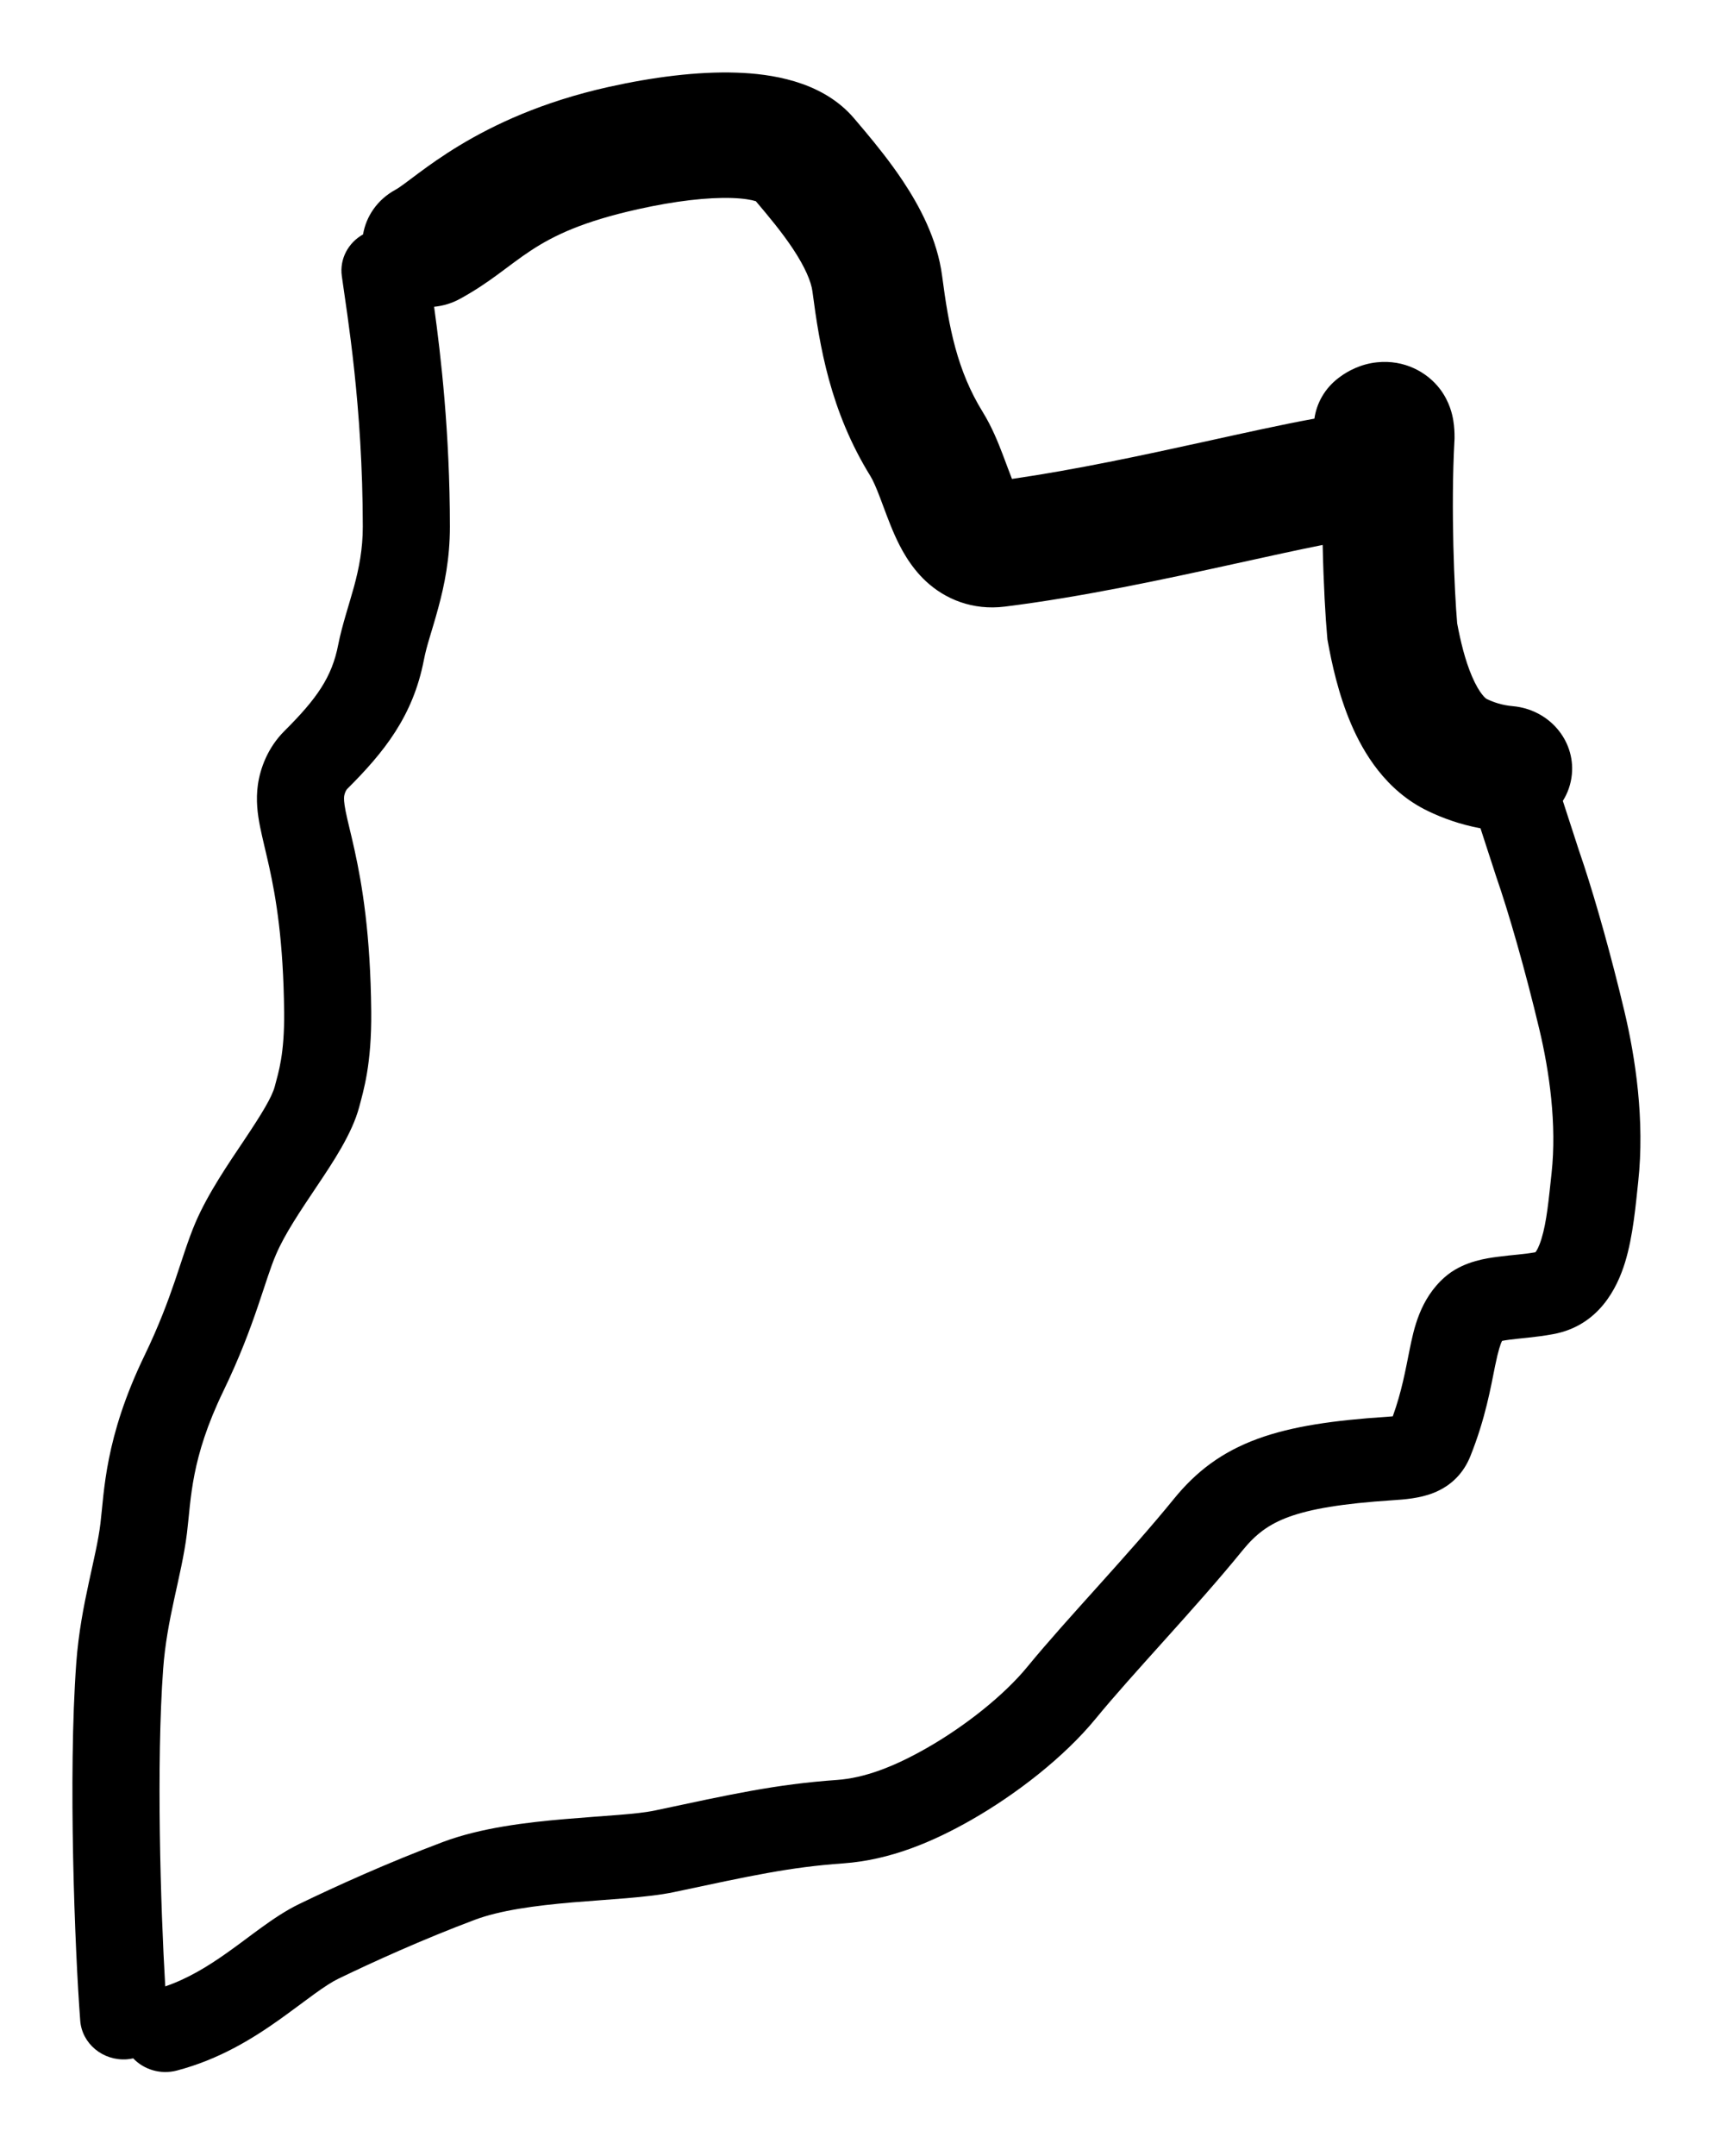 <svg width="95" height="119" viewBox="0 0 95 119" fill="none" xmlns="http://www.w3.org/2000/svg">
<g filter="url(#filter0_d_369_265)">
<path fill-rule="evenodd" clip-rule="evenodd" d="M40.691 0.011C42.555 0.074 45.261 0.459 47.013 2.353L47.18 2.541L47.761 3.228C48.398 3.988 49.177 4.951 49.874 6C50.781 7.365 51.768 9.189 52.035 11.229C52.408 14.088 52.863 16.454 54.282 18.749C54.787 19.566 55.14 20.452 55.39 21.107C55.608 21.677 55.75 22.08 55.894 22.438C59.426 21.926 63.134 21.128 66.529 20.383C68.624 19.923 70.749 19.447 72.598 19.11C72.719 18.257 73.167 17.446 73.924 16.868L74.057 16.77C74.415 16.515 75.11 16.096 76.069 15.999C77.552 15.848 78.815 16.529 79.536 17.477C80.077 18.19 80.22 18.916 80.268 19.203C80.329 19.566 80.339 19.897 80.338 20.123V20.209L80.334 20.295C80.126 24.066 80.329 28.625 80.483 30.411C80.665 31.381 80.918 32.443 81.301 33.336C81.733 34.343 82.089 34.571 82.099 34.578C82.506 34.773 82.964 34.93 83.554 34.982C85.539 35.157 87 36.843 86.818 38.747C86.767 39.284 86.59 39.781 86.318 40.214C86.323 40.229 86.331 40.243 86.335 40.259C86.427 40.54 86.683 41.327 86.772 41.602C86.845 41.826 86.917 42.048 86.989 42.27C87.056 42.477 87.123 42.685 87.191 42.893L87.484 43.763C88.186 45.904 89.004 48.818 89.714 51.8C90.331 54.387 90.852 57.847 90.482 61.244C90.349 62.461 90.205 64.226 89.754 65.691C89.317 67.114 88.299 69.184 85.785 69.648C85.294 69.739 84.822 69.796 84.418 69.84C83.979 69.887 83.681 69.914 83.373 69.954C83.188 69.978 83.057 70.001 82.964 70.02C82.883 70.172 82.757 70.523 82.579 71.395C82.343 72.551 82.051 74.29 81.213 76.383C80.849 77.292 80.182 78.014 79.175 78.412C78.415 78.713 77.559 78.775 76.943 78.815C74.115 79 72.38 79.299 71.178 79.739C70.084 80.14 69.364 80.682 68.635 81.578C67.319 83.198 65.781 84.916 64.342 86.516C62.882 88.141 61.537 89.629 60.525 90.865C58.775 93.001 56.115 95.058 53.639 96.469C51.536 97.667 49.169 98.679 46.577 98.862C43.603 99.073 41.514 99.537 37.224 100.449C35.79 100.754 33.496 100.856 31.624 101.016C29.531 101.196 27.615 101.456 26.221 101.979C23.34 103.06 20.58 104.315 18.69 105.229C18.345 105.396 17.924 105.668 17.35 106.083C16.887 106.417 16.065 107.04 15.425 107.494C13.975 108.523 12.117 109.683 9.767 110.299C8.866 110.535 7.946 110.245 7.357 109.626C7.243 109.65 7.126 109.67 7.006 109.679C5.682 109.772 4.529 108.817 4.431 107.546C4.132 103.618 3.757 94.018 4.212 87.803C4.336 86.126 4.627 84.647 4.904 83.369C5.192 82.039 5.432 81.047 5.548 80.09C5.76 78.358 5.78 75.383 7.971 70.851C8.765 69.21 9.267 67.861 9.663 66.702C10.034 65.613 10.387 64.445 10.795 63.492C11.489 61.874 12.62 60.233 13.481 58.947C14.461 57.482 15.023 56.561 15.178 55.968C15.384 55.183 15.715 54.194 15.693 51.88C15.656 47.948 15.238 45.532 14.874 43.879C14.714 43.15 14.482 42.231 14.365 41.642C14.228 40.953 14.121 40.168 14.245 39.311C14.373 38.423 14.78 37.278 15.71 36.351C17.494 34.576 18.334 33.381 18.68 31.593C18.882 30.553 19.318 29.251 19.555 28.377C19.829 27.364 20.038 26.311 20.038 25.071C20.033 18.408 19.177 13.393 18.879 11.237C18.748 10.287 19.24 9.395 20.052 8.94C20.221 7.942 20.841 7.022 21.829 6.482C22.936 5.877 26.272 2.434 33.609 0.801C36.019 0.264 38.504 -0.064 40.691 0.011ZM40.434 6.931C39.101 6.886 37.291 7.091 35.24 7.548C29.154 8.903 28.824 10.629 25.4 12.5C24.948 12.747 24.463 12.888 23.977 12.935C24.352 15.649 24.846 19.902 24.849 25.068C24.85 26.838 24.546 28.306 24.212 29.537C23.842 30.906 23.578 31.572 23.411 32.436C22.812 35.53 21.218 37.521 19.175 39.554C19.157 39.573 19.12 39.618 19.083 39.7C19.045 39.783 19.021 39.871 19.01 39.943C18.993 40.065 18.99 40.273 19.09 40.779C19.211 41.386 19.35 41.865 19.583 42.925C20.006 44.848 20.464 47.57 20.504 51.839C20.532 54.755 20.076 56.206 19.844 57.093C19.455 58.579 18.363 60.198 17.53 61.442C16.577 62.866 15.736 64.106 15.246 65.249C14.927 65.992 14.691 66.801 14.234 68.139C13.801 69.408 13.233 70.938 12.335 72.795C10.532 76.525 10.562 78.7 10.327 80.627C10.178 81.848 9.866 83.139 9.614 84.307C9.35 85.527 9.112 86.764 9.012 88.128C8.63 93.336 8.866 101.238 9.127 105.653C10.364 105.23 11.469 104.558 12.565 103.781C13.29 103.267 13.728 102.92 14.457 102.393C15.074 101.948 15.777 101.468 16.523 101.107C18.498 100.151 21.403 98.83 24.469 97.68C26.566 96.893 29.098 96.598 31.196 96.418C33.514 96.219 35.154 96.16 36.184 95.941C40.391 95.047 42.836 94.497 46.222 94.258C47.752 94.149 49.37 93.532 51.182 92.499C53.291 91.297 55.45 89.59 56.743 88.012C57.84 86.672 59.273 85.088 60.7 83.501C62.148 81.89 63.608 80.255 64.84 78.739C66.051 77.25 67.464 76.157 69.462 75.426C71.353 74.733 73.671 74.402 76.617 74.21C76.735 74.202 76.838 74.193 76.927 74.185C77.428 72.793 77.626 71.637 77.856 70.509C78.085 69.383 78.417 67.713 79.803 66.496L79.99 66.343C80.941 65.616 82.129 65.455 82.727 65.378C83.646 65.258 84.108 65.251 84.805 65.127C84.87 65.051 84.996 64.851 85.139 64.385C85.432 63.434 85.538 62.218 85.697 60.764C85.99 58.069 85.579 55.16 85.024 52.83C84.235 49.52 83.323 46.353 82.627 44.357L82.62 44.335L82.613 44.312C82.54 44.089 82.468 43.866 82.396 43.644C82.324 43.422 82.251 43.2 82.178 42.976C81.987 42.387 81.949 42.271 81.771 41.724C80.624 41.51 79.661 41.153 78.866 40.77C76.53 39.647 75.296 37.531 74.626 35.97C73.919 34.319 73.553 32.595 73.344 31.445L73.318 31.302L73.305 31.157C73.21 30.132 73.102 28.253 73.054 26.082C71.712 26.349 70.067 26.711 68.138 27.135C64.355 27.965 59.816 28.947 55.507 29.485C53.718 29.709 52.204 29.075 51.141 28.087C50.243 27.251 49.724 26.223 49.416 25.536C49.105 24.84 48.807 23.995 48.613 23.487C48.376 22.865 48.211 22.502 48.074 22.28C45.849 18.68 45.267 15.095 44.874 12.092C44.804 11.55 44.473 10.755 43.788 9.723C43.172 8.798 42.445 7.932 41.747 7.107H41.746C41.52 7.036 41.098 6.954 40.434 6.931Z" fill="black"/>
</g>
<defs>
<filter id="filter0_d_369_265" x="0" y="0" width="94.606" height="118.381" filterUnits="userSpaceOnUse" color-interpolation-filters="sRGB">
<feFlood flood-opacity="0" result="BackgroundImageFix"/>
<feColorMatrix in="SourceAlpha" type="matrix" values="0 0 0 0 0 0 0 0 0 0 0 0 0 0 0 0 0 0 127 0" result="hardAlpha"/>
<feOffset dy="4"/>
<feGaussianBlur stdDeviation="2"/>
<feComposite in2="hardAlpha" operator="out"/>
<feColorMatrix type="matrix" values="0 0 0 0 0 0 0 0 0 0 0 0 0 0 0 0 0 0 0.25 0"/>
<feBlend mode="normal" in2="BackgroundImageFix" result="effect1_dropShadow_369_265"/>
<feBlend mode="normal" in="SourceGraphic" in2="effect1_dropShadow_369_265" result="shape"/>
</filter>
</defs>
</svg>
